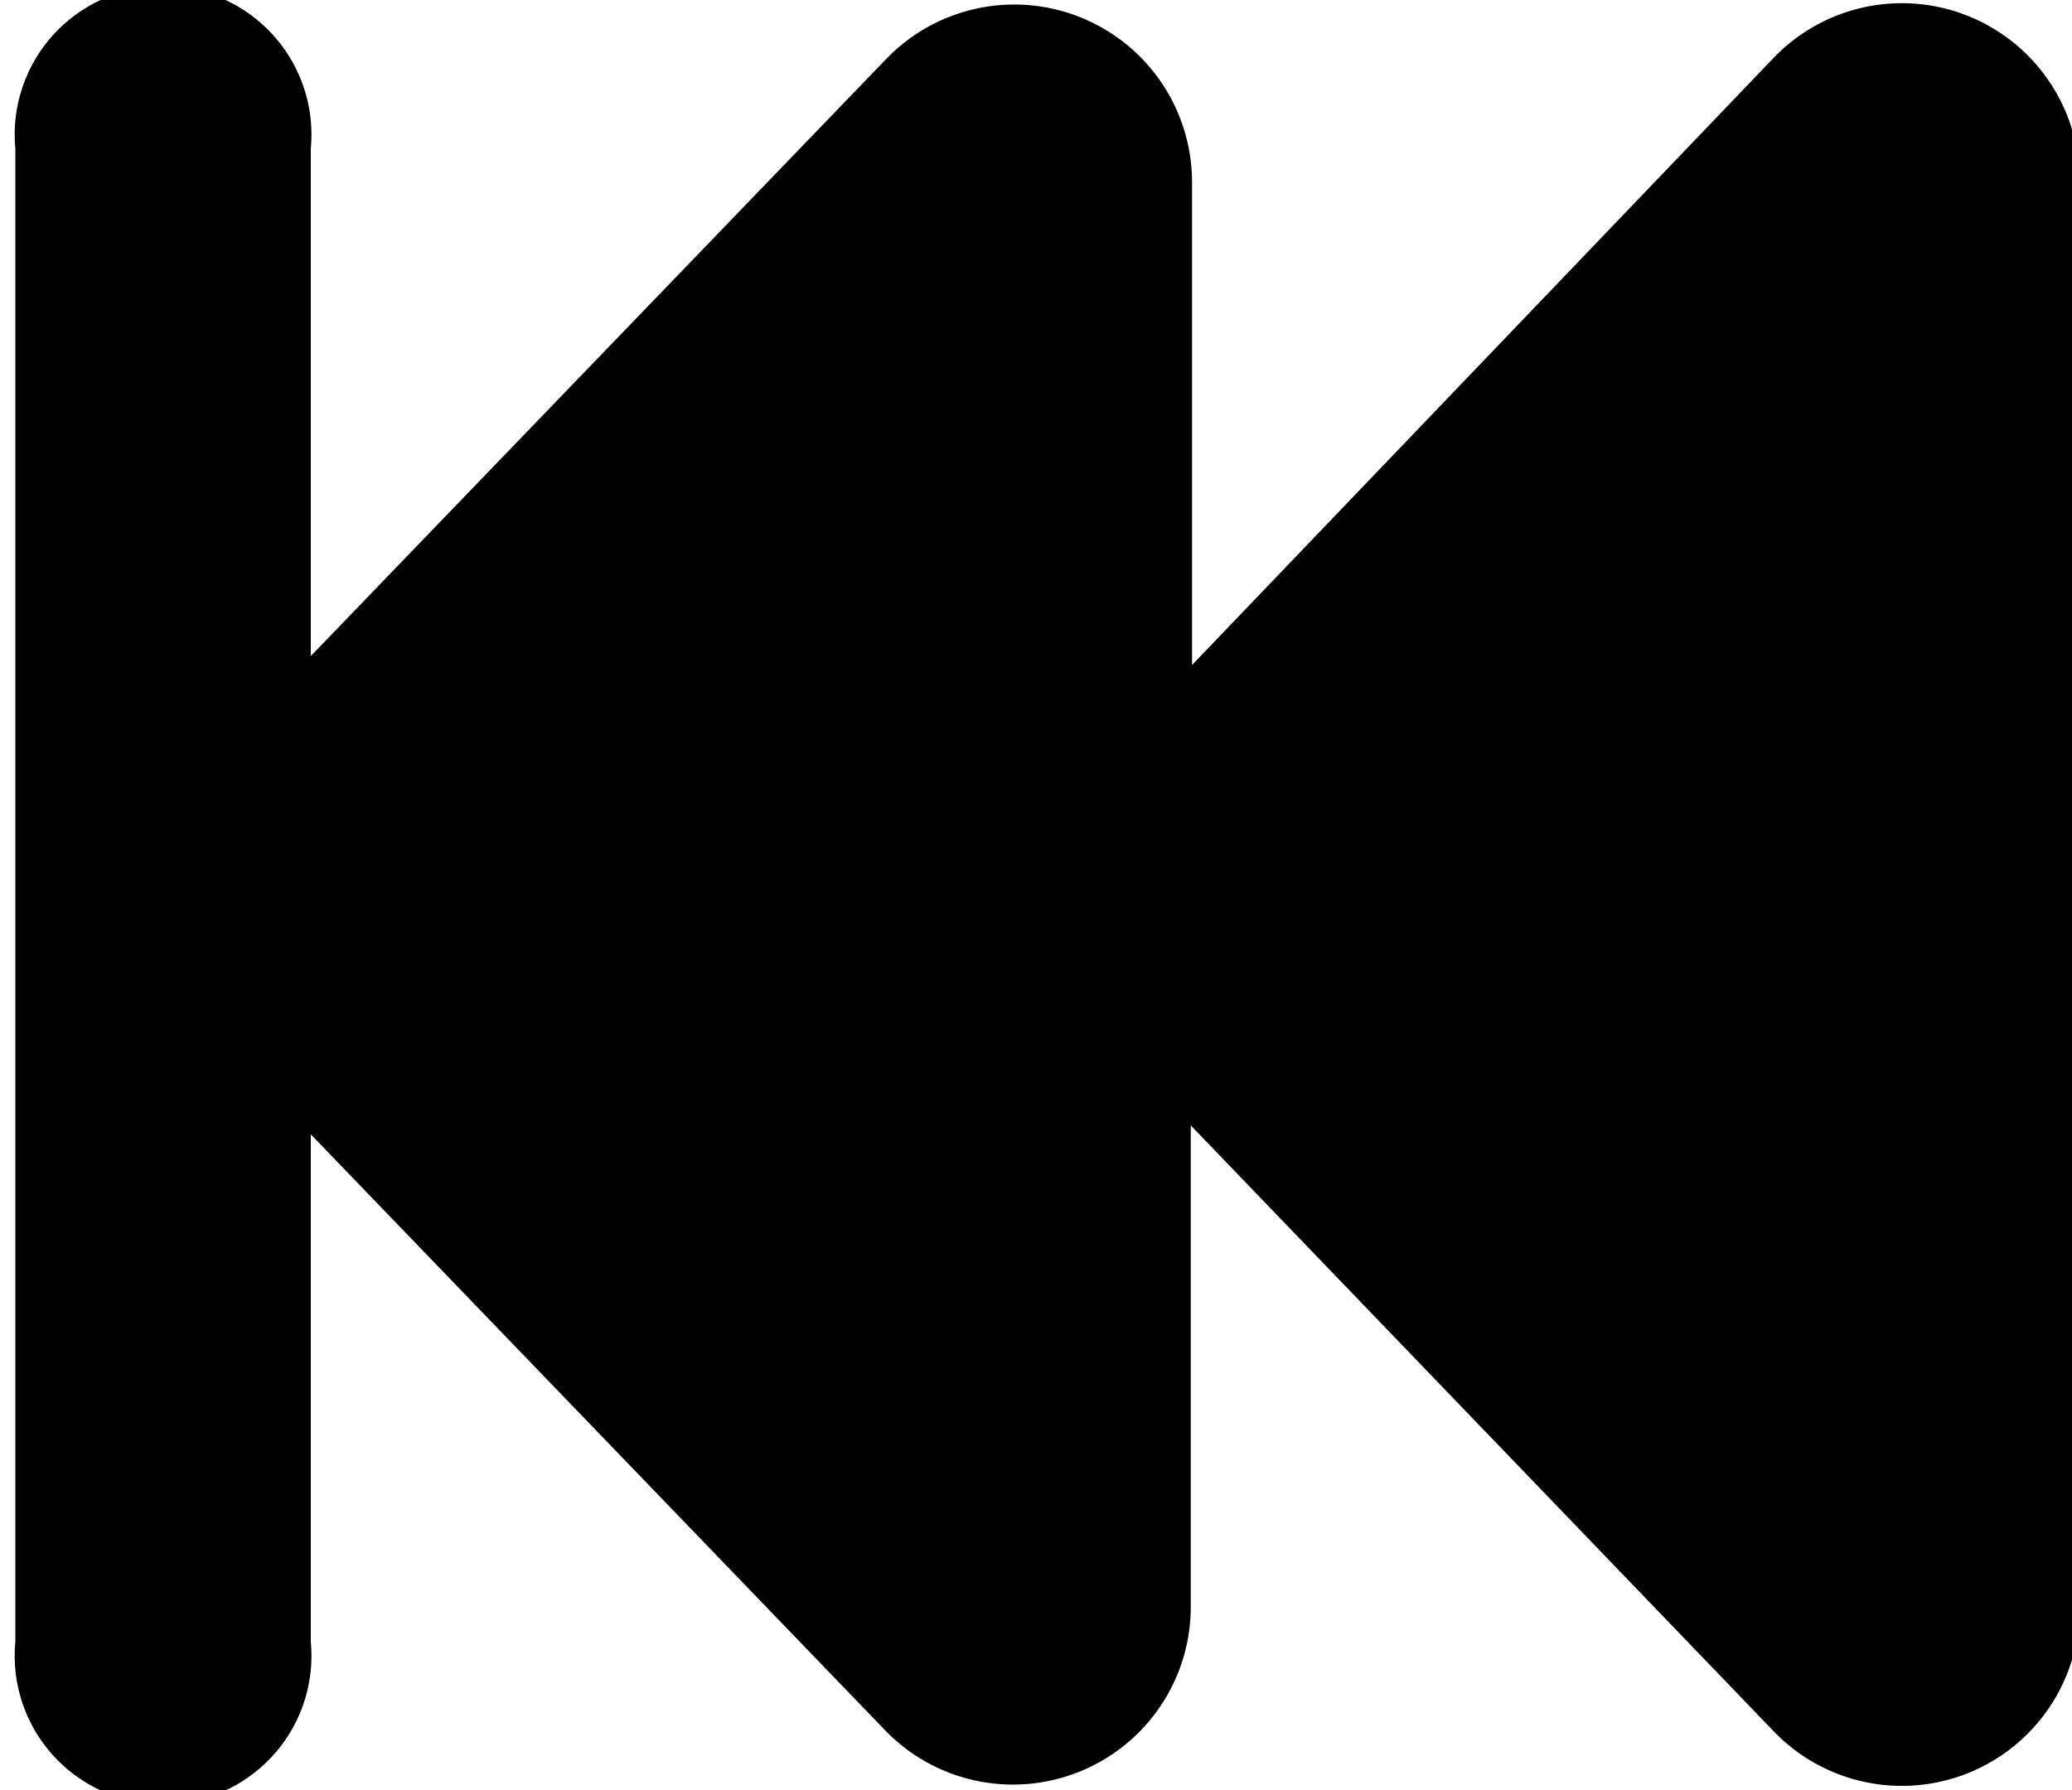 <svg xmlns="http://www.w3.org/2000/svg" viewBox="0 0 162 140"><path fill-rule="evenodd" d="M24.3 88.7l45 46.7a13.9 13.9 0 0 0 23.8-9.6V88l45.6 47.4a13.9 13.9 0 0 0 23.9-9.6V14.2a13.9 13.9 0 0 0-24-9.6L93.2 52V14.2a13.9 13.9 0 0 0-23.9-9.6l-45 46.7V11.6a11.6 11.6 0 1 0-23.1 0v116.8a11.6 11.6 0 1 0 23.1 0V88.7z"/></svg>